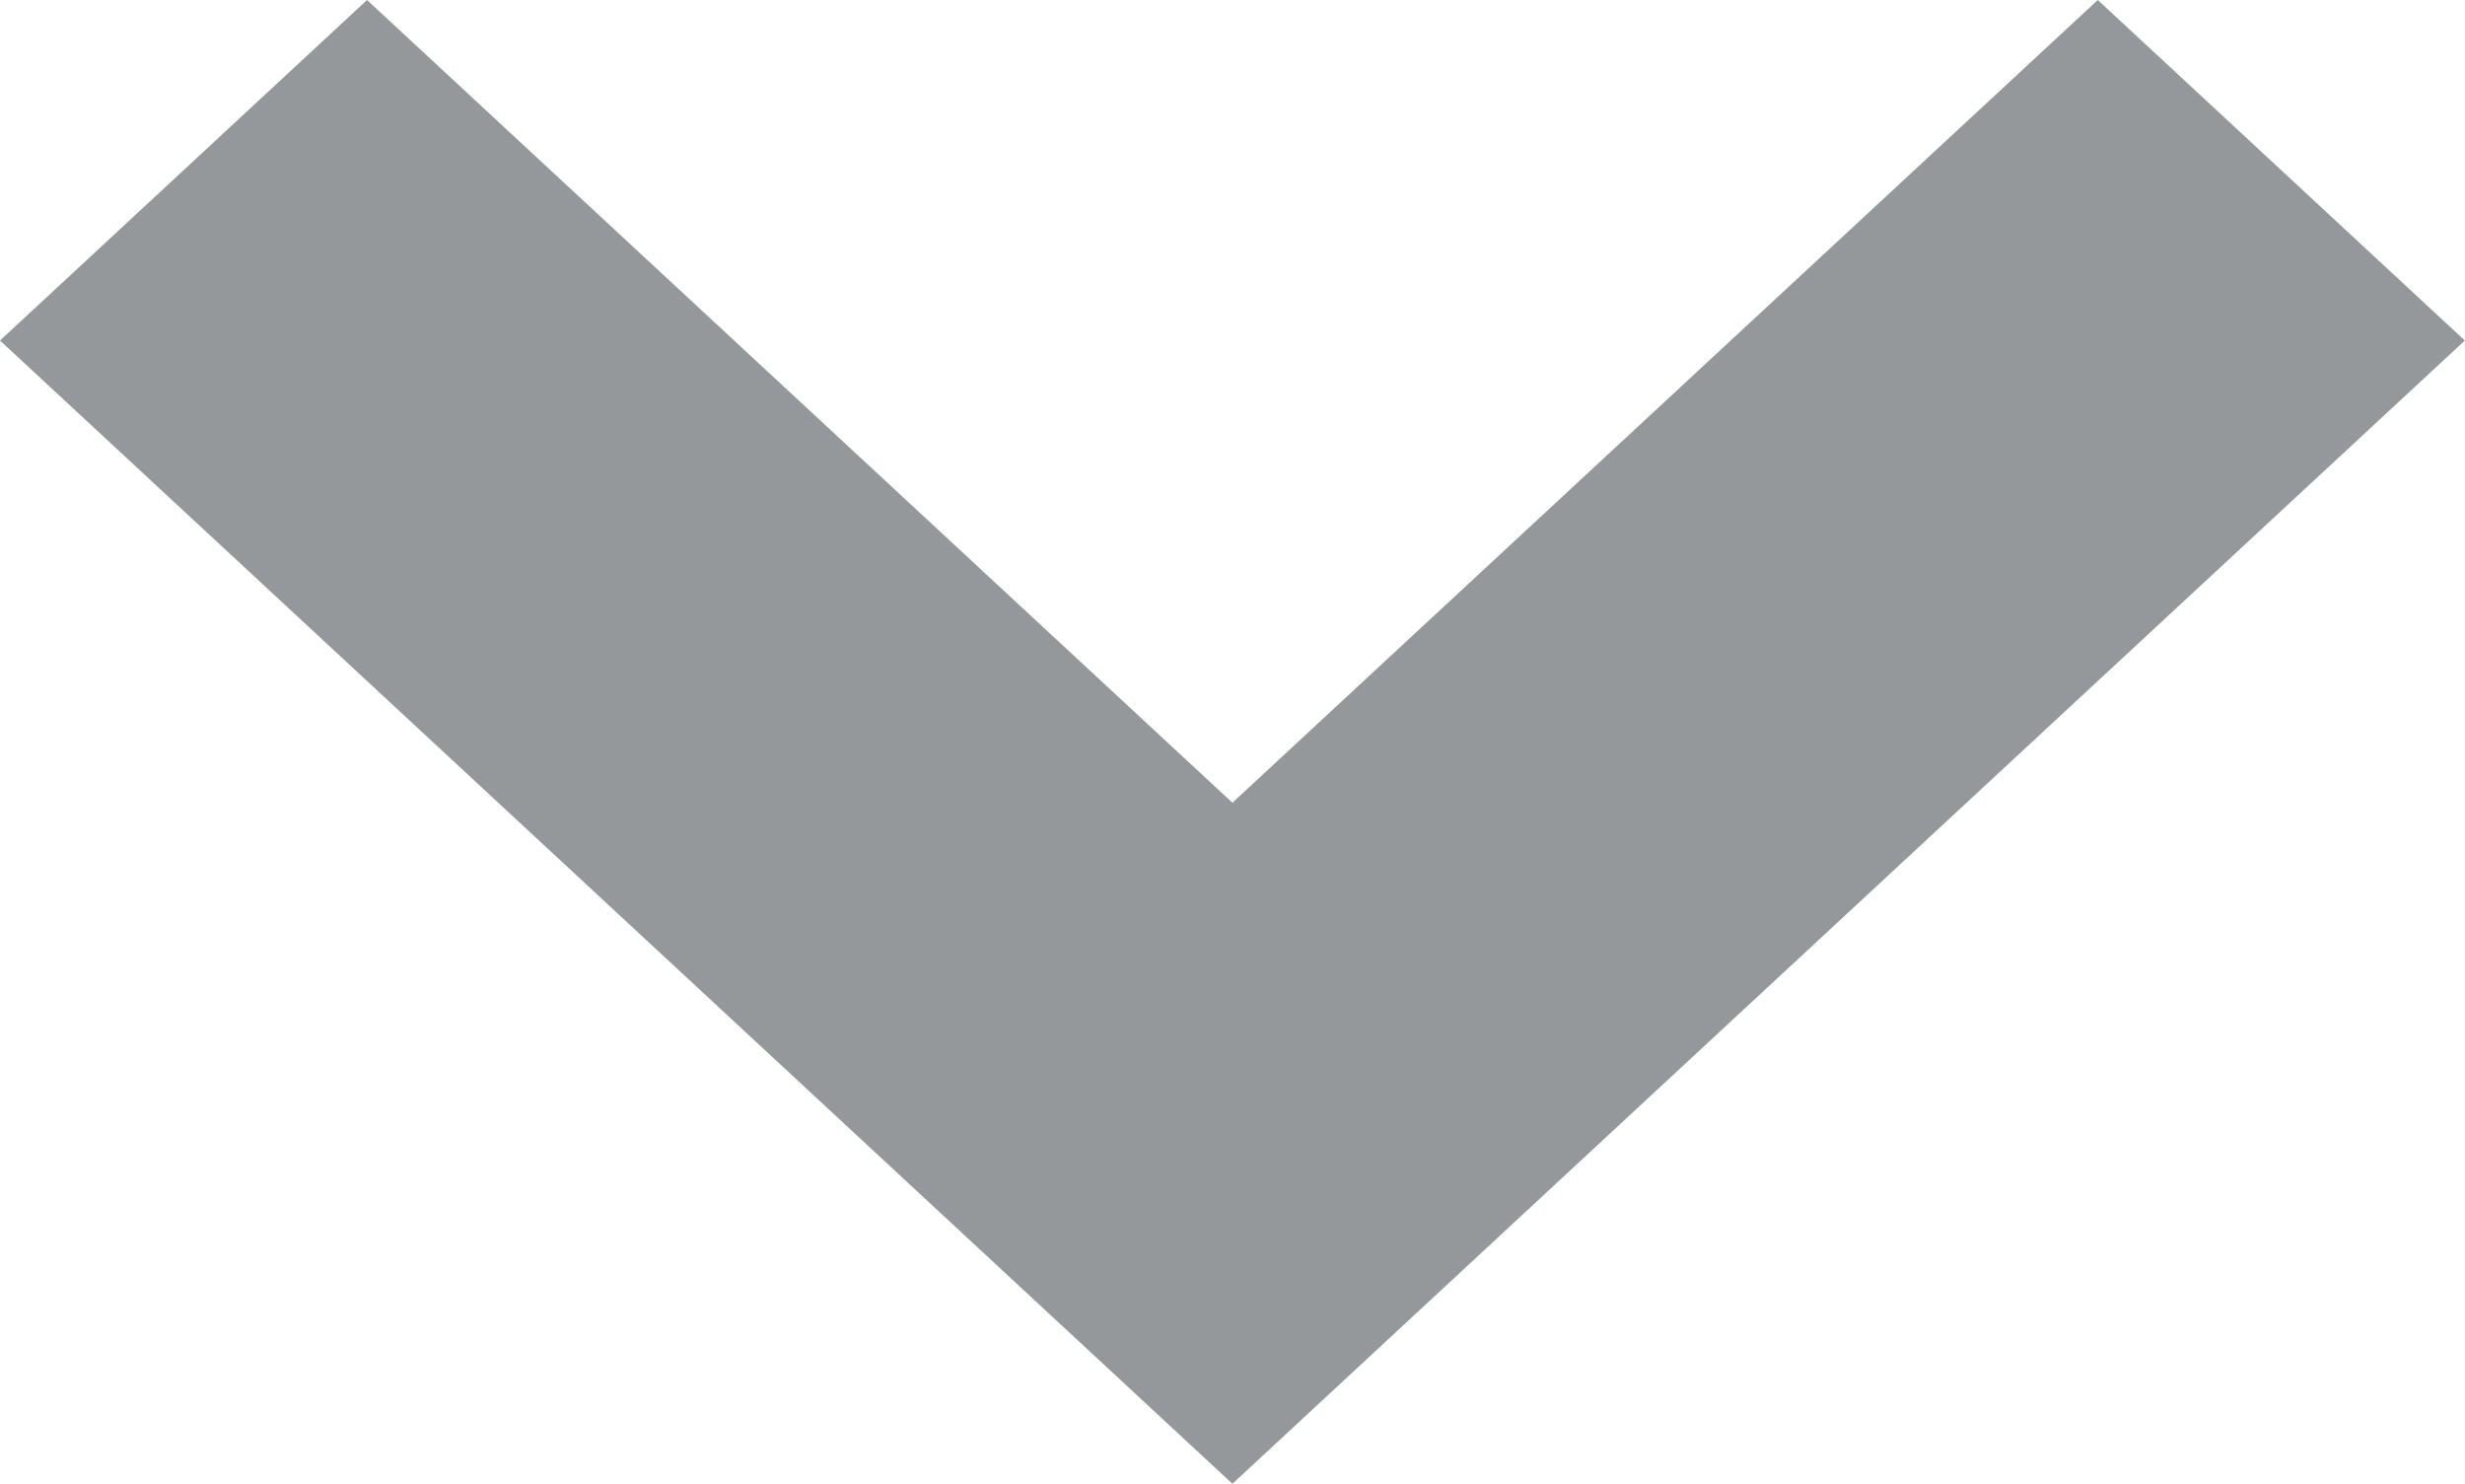 <svg xmlns="http://www.w3.org/2000/svg" viewBox="5339.6 495 13.291 8">
  <defs>
    <style>
      .cls-1 {
        fill: #95989a;
      }
    </style>
  </defs>
  <path id="Path_705" data-name="Path 705" class="cls-1" d="M8.645,10,2,3.836,3.979,2,8.645,6.328,13.311,2l1.979,1.836Z" transform="translate(5337.6 493)"/>
</svg>
